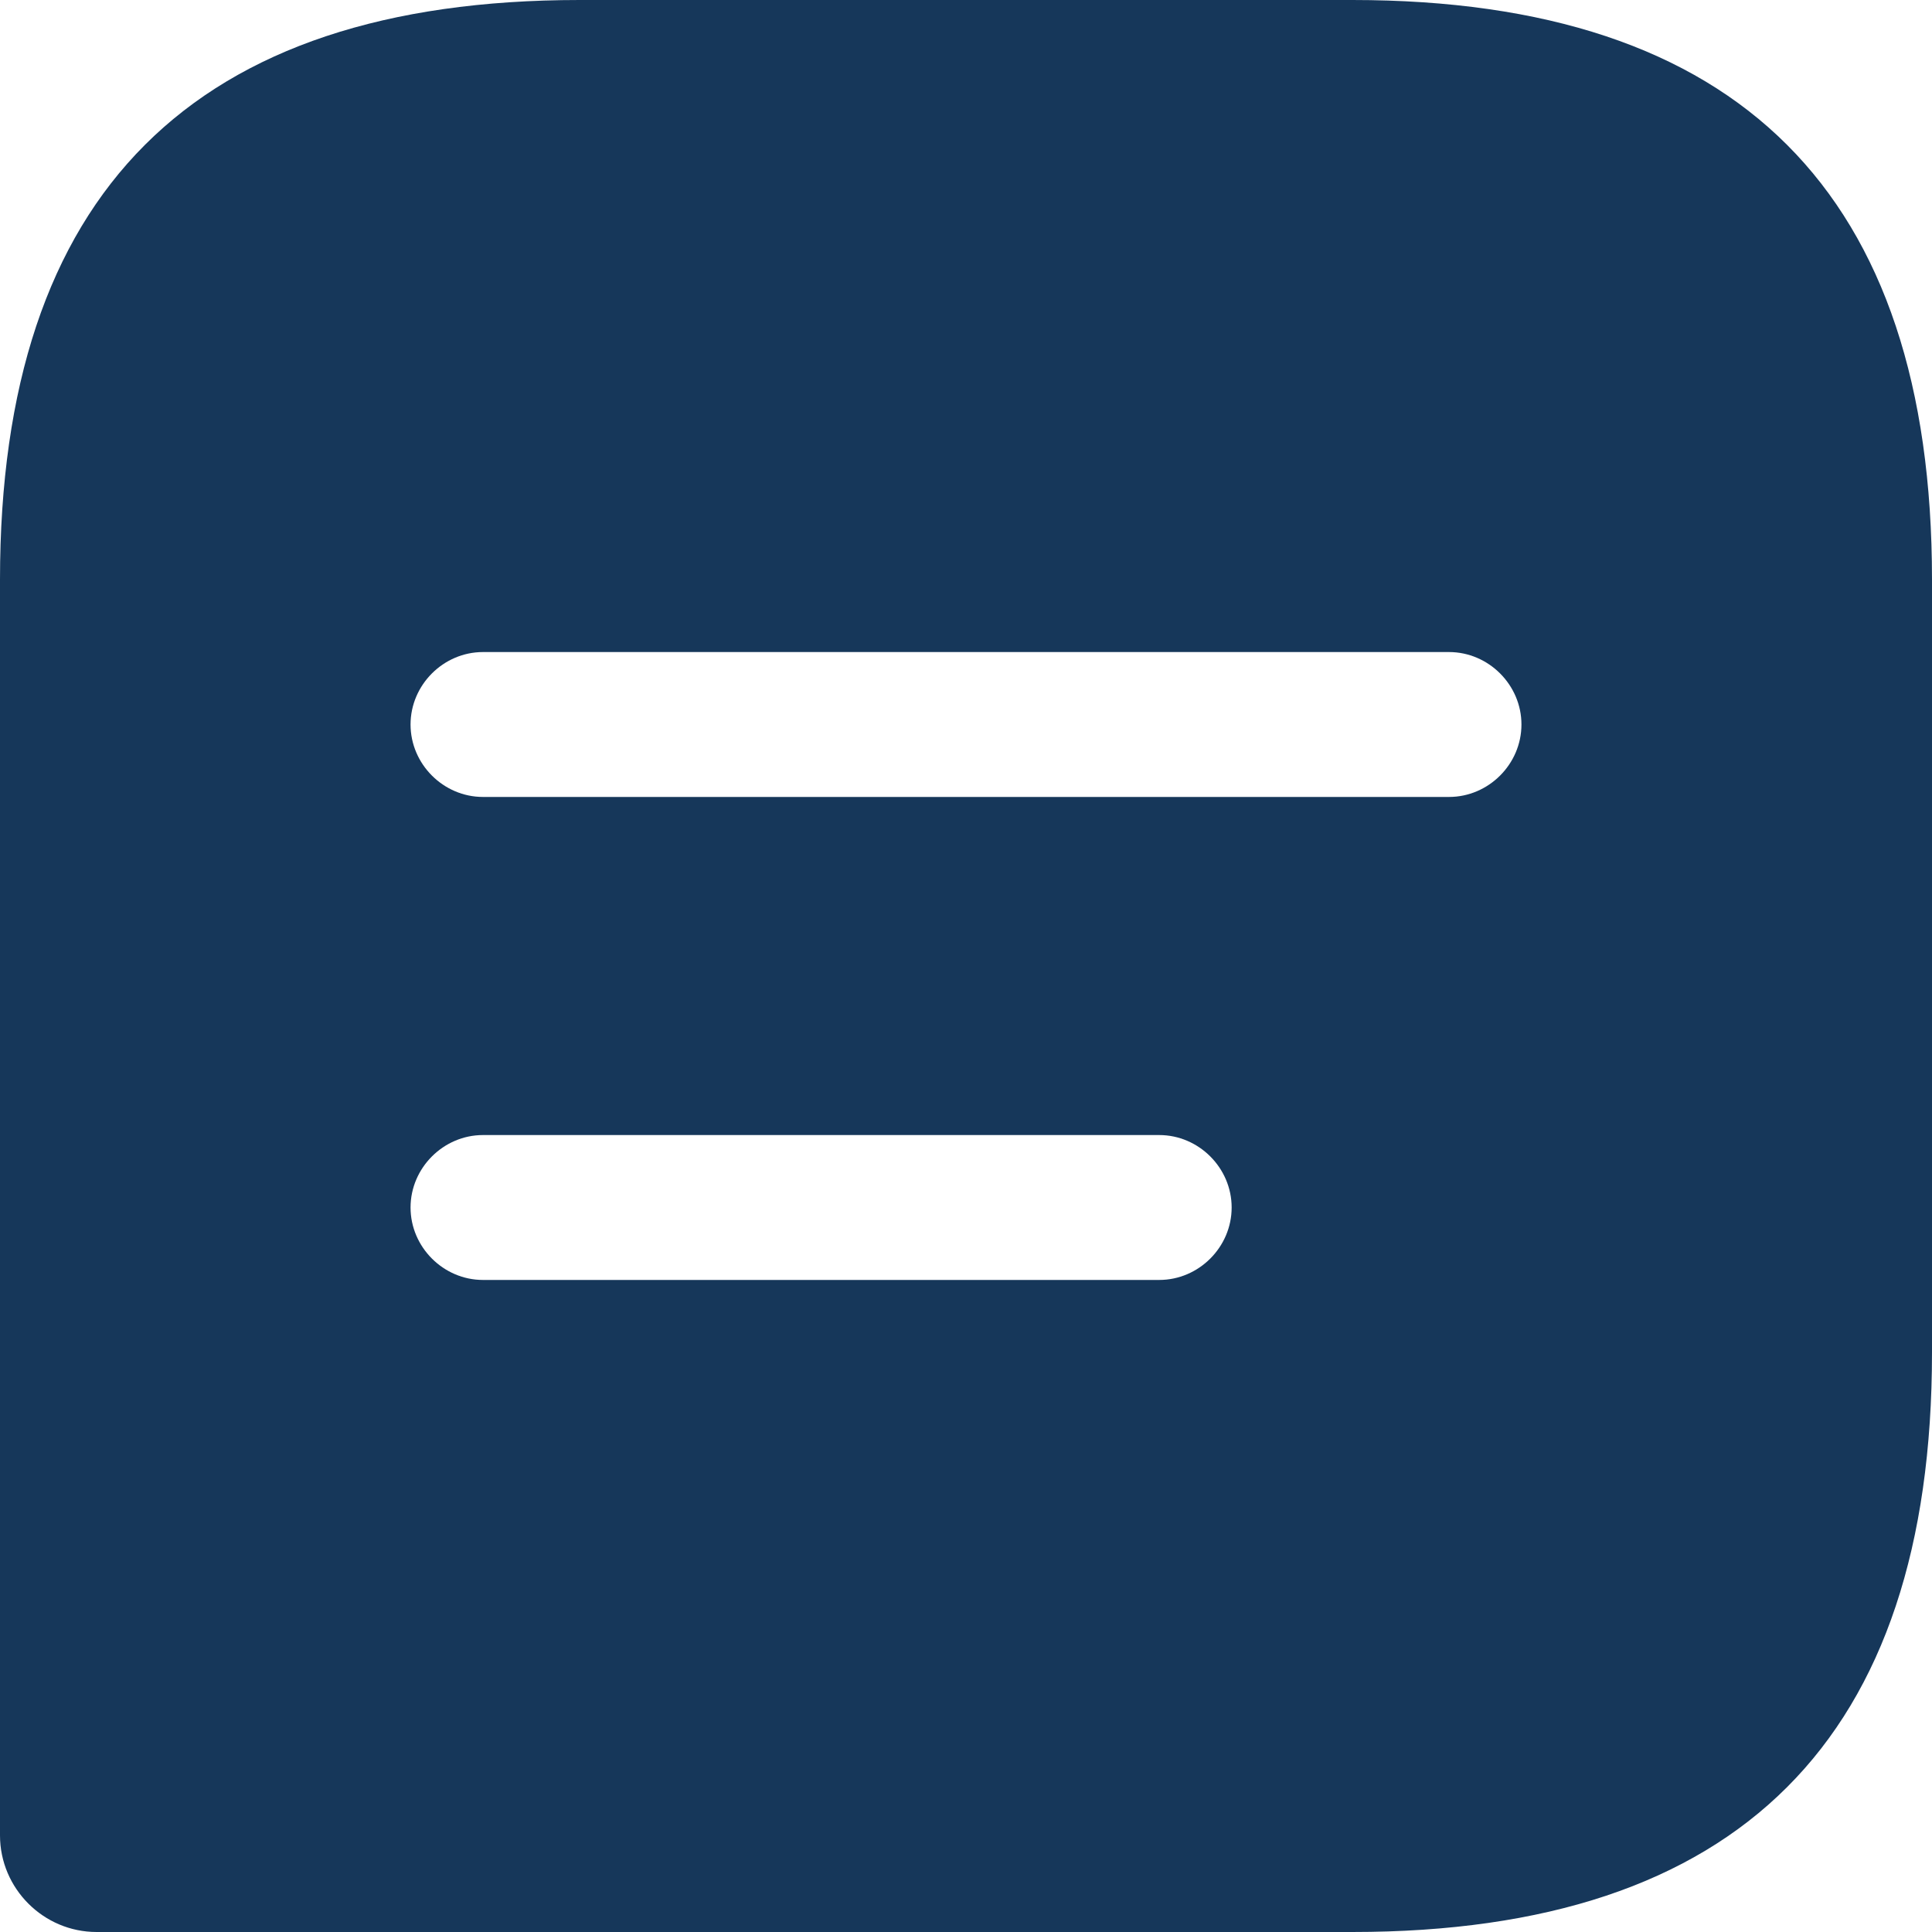 <svg width="20" height="20" viewBox="0 0 20 20" fill="none" xmlns="http://www.w3.org/2000/svg">
<path d="M14 0H6C2 0 0 2 0 6V19C0 19.55 0.45 20 1 20H14C18 20 20 18 20 14V6C20 2 18 0 14 0ZM12 13.25H5C4.59 13.25 4.25 12.91 4.25 12.5C4.25 12.09 4.59 11.75 5 11.75H12C12.41 11.75 12.75 12.09 12.75 12.5C12.75 12.91 12.41 13.25 12 13.25ZM15 8.25H5C4.59 8.25 4.25 7.91 4.25 7.5C4.25 7.09 4.59 6.75 5 6.75H15C15.41 6.75 15.75 7.09 15.75 7.5C15.75 7.91 15.41 8.25 15 8.25Z" fill="#16375A"/>
</svg>
